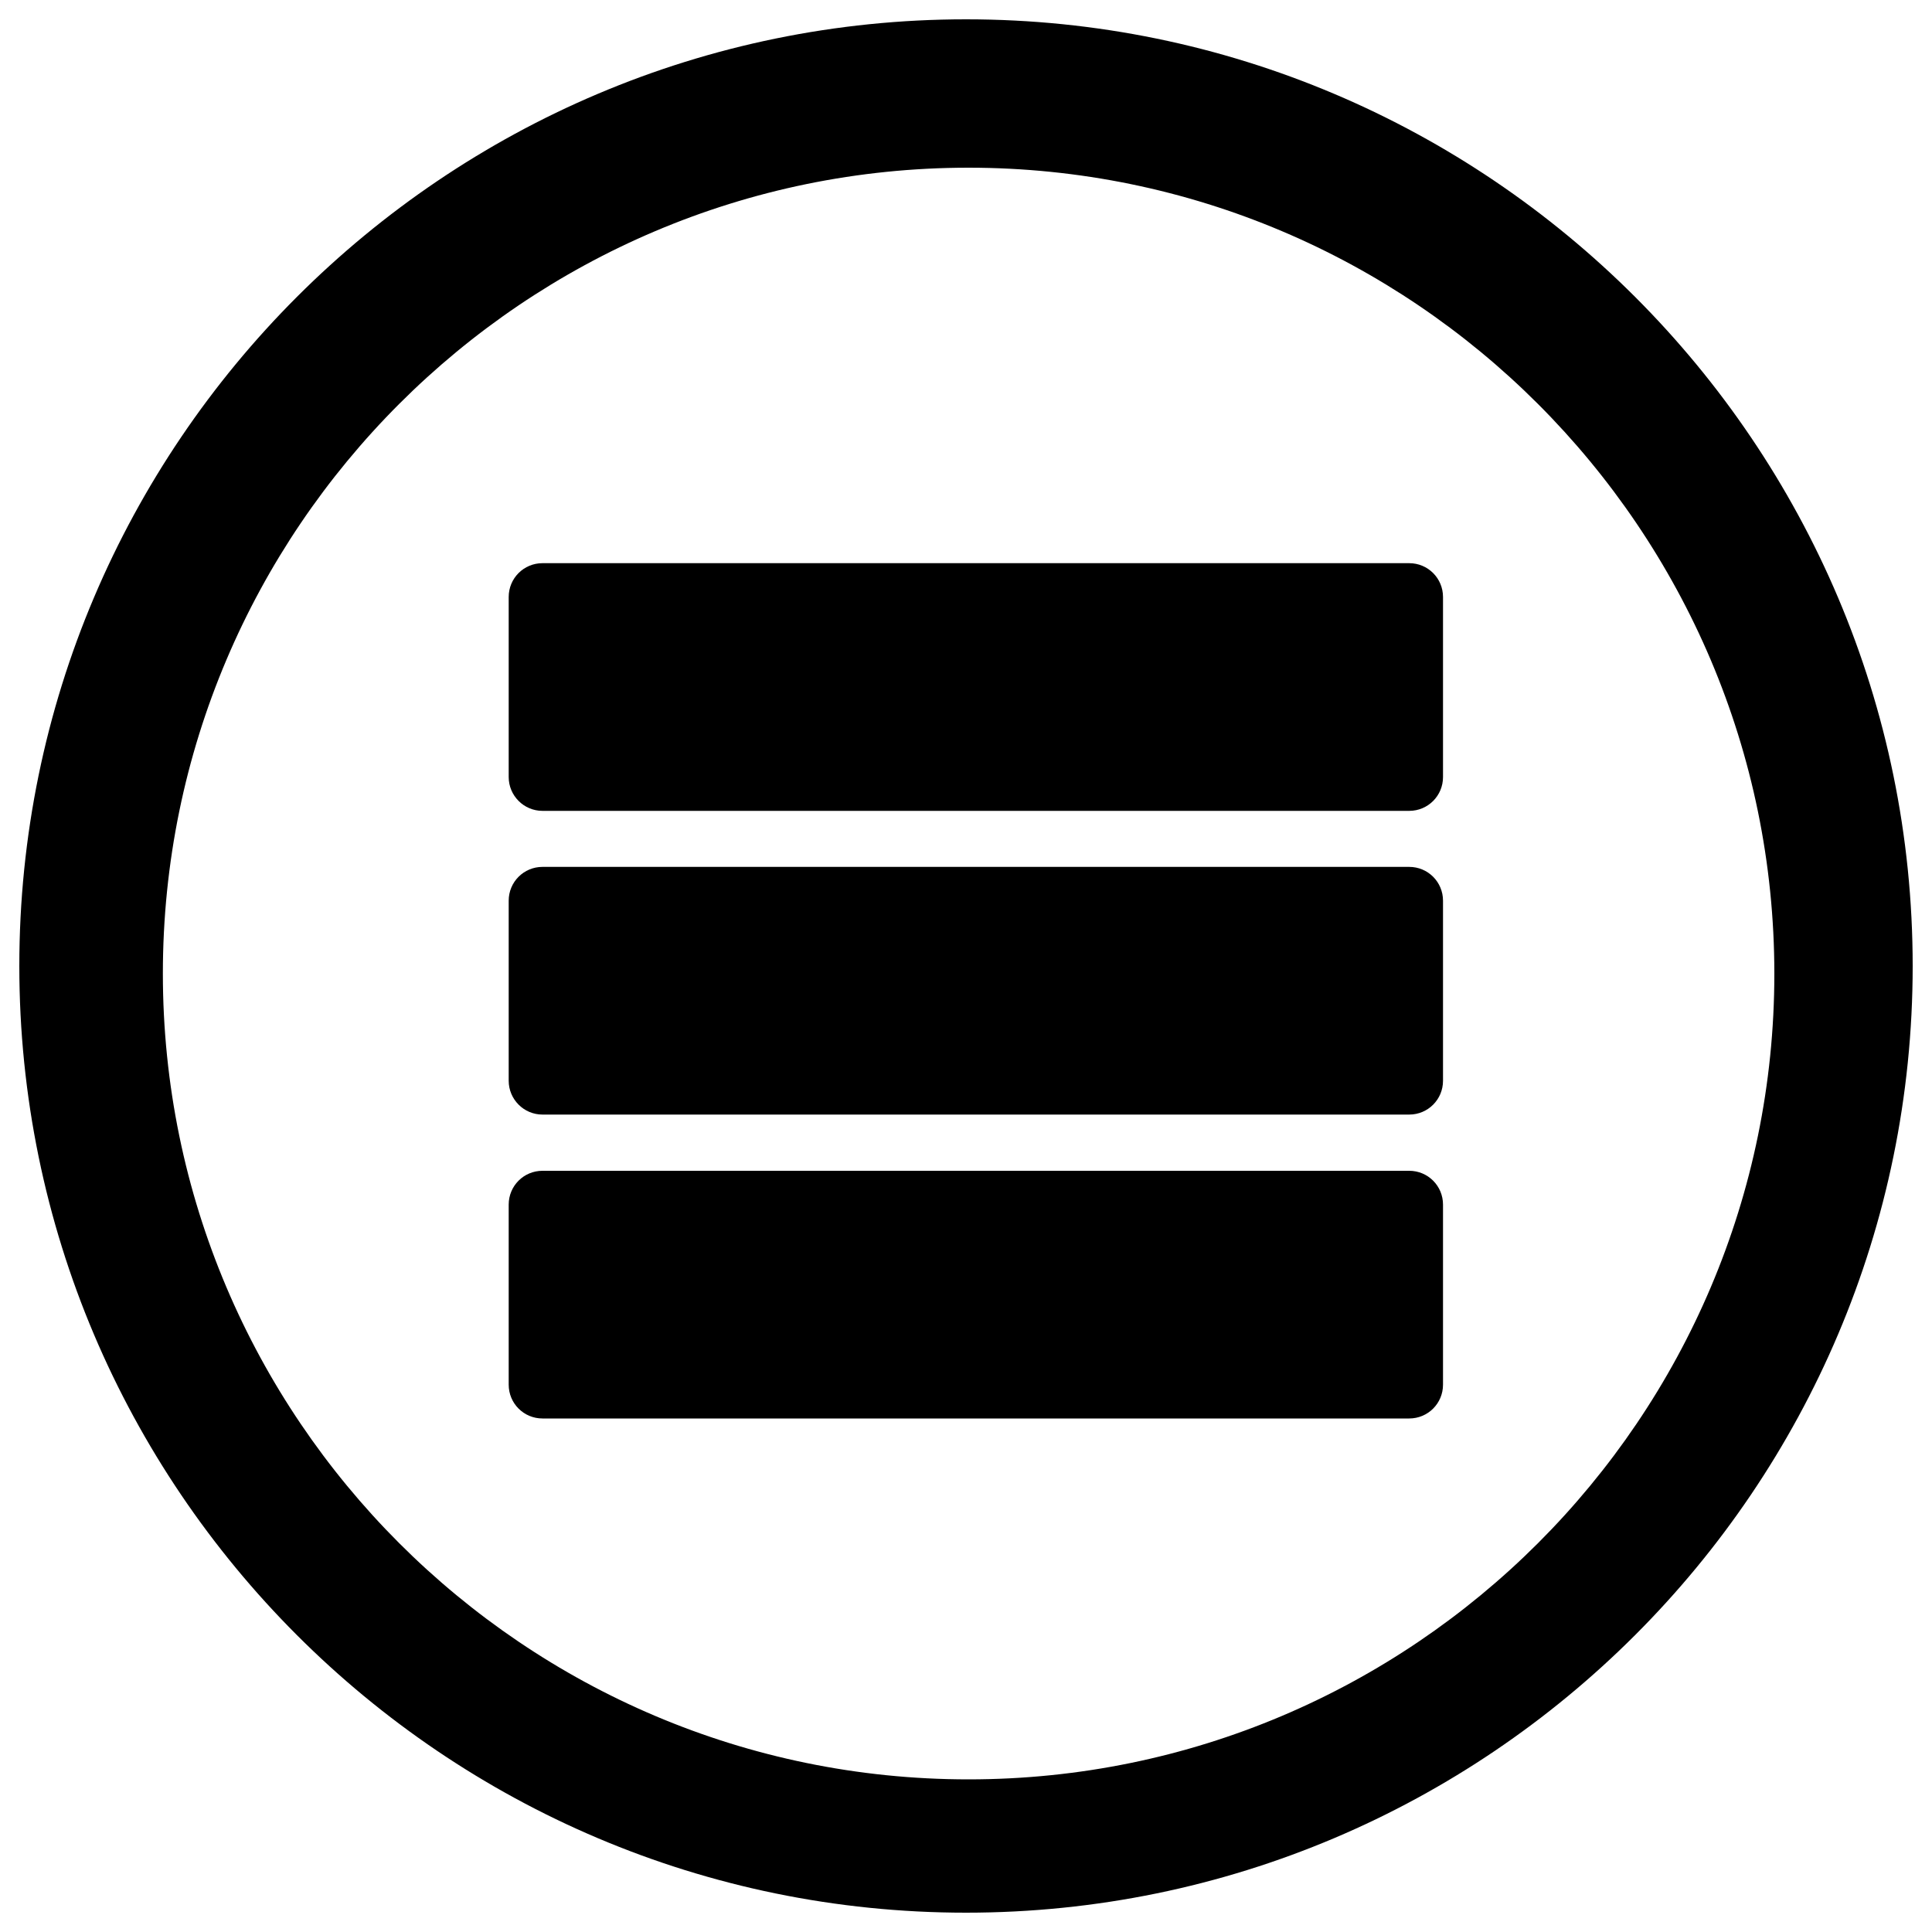 <?xml version="1.0" encoding="utf-8"?>
<!-- Svg Vector Icons : http://www.onlinewebfonts.com/icon -->
<!DOCTYPE svg PUBLIC "-//W3C//DTD SVG 1.1//EN" "http://www.w3.org/Graphics/SVG/1.1/DTD/svg11.dtd">
<svg version="1.1" xmlns="http://www.w3.org/2000/svg" xmlns:xlink="http://www.w3.org/1999/xlink" x="0px" y="0px" viewBox="0 0 1000 1000" enable-background="new 0 0 1000 1000" xml:space="preserve">
<g><path d="M500,990C229.8,990,10,770.2,10,500C10,229.8,229.8,10,500,10c270.2,0,490,219.8,490,490C990,770.2,770.2,990,500,990z M501.3,86.8c-229.9,0-417,187.1-417,417.1c0,230,187.1,417.1,417,417.1c230,0,417.1-187.1,417.1-417.1C918.3,273.9,731.3,86.8,501.3,86.8z"/><path d="M729.4,291.5H280.8c-9.7,0-17.5,7.8-17.5,17.5v93.2c0,9.6,7.8,17.5,17.5,17.5h448.6c9.7,0,17.5-7.8,17.5-17.5v-93.2C746.9,299.3,739.1,291.5,729.4,291.5z"/><path d="M729.4,448.7H280.8c-9.7,0-17.5,7.8-17.5,17.5v93.2c0,9.6,7.8,17.5,17.5,17.5h448.6c9.7,0,17.5-7.8,17.5-17.5v-93.2C746.9,456.5,739.1,448.7,729.4,448.7z"/><path d="M729.4,606H280.8c-9.7,0-17.5,7.8-17.5,17.5v93.2c0,9.7,7.8,17.5,17.5,17.5h448.6c9.7,0,17.5-7.8,17.5-17.5v-93.2C746.9,613.8,739.1,606,729.4,606z"/></g>
</svg>